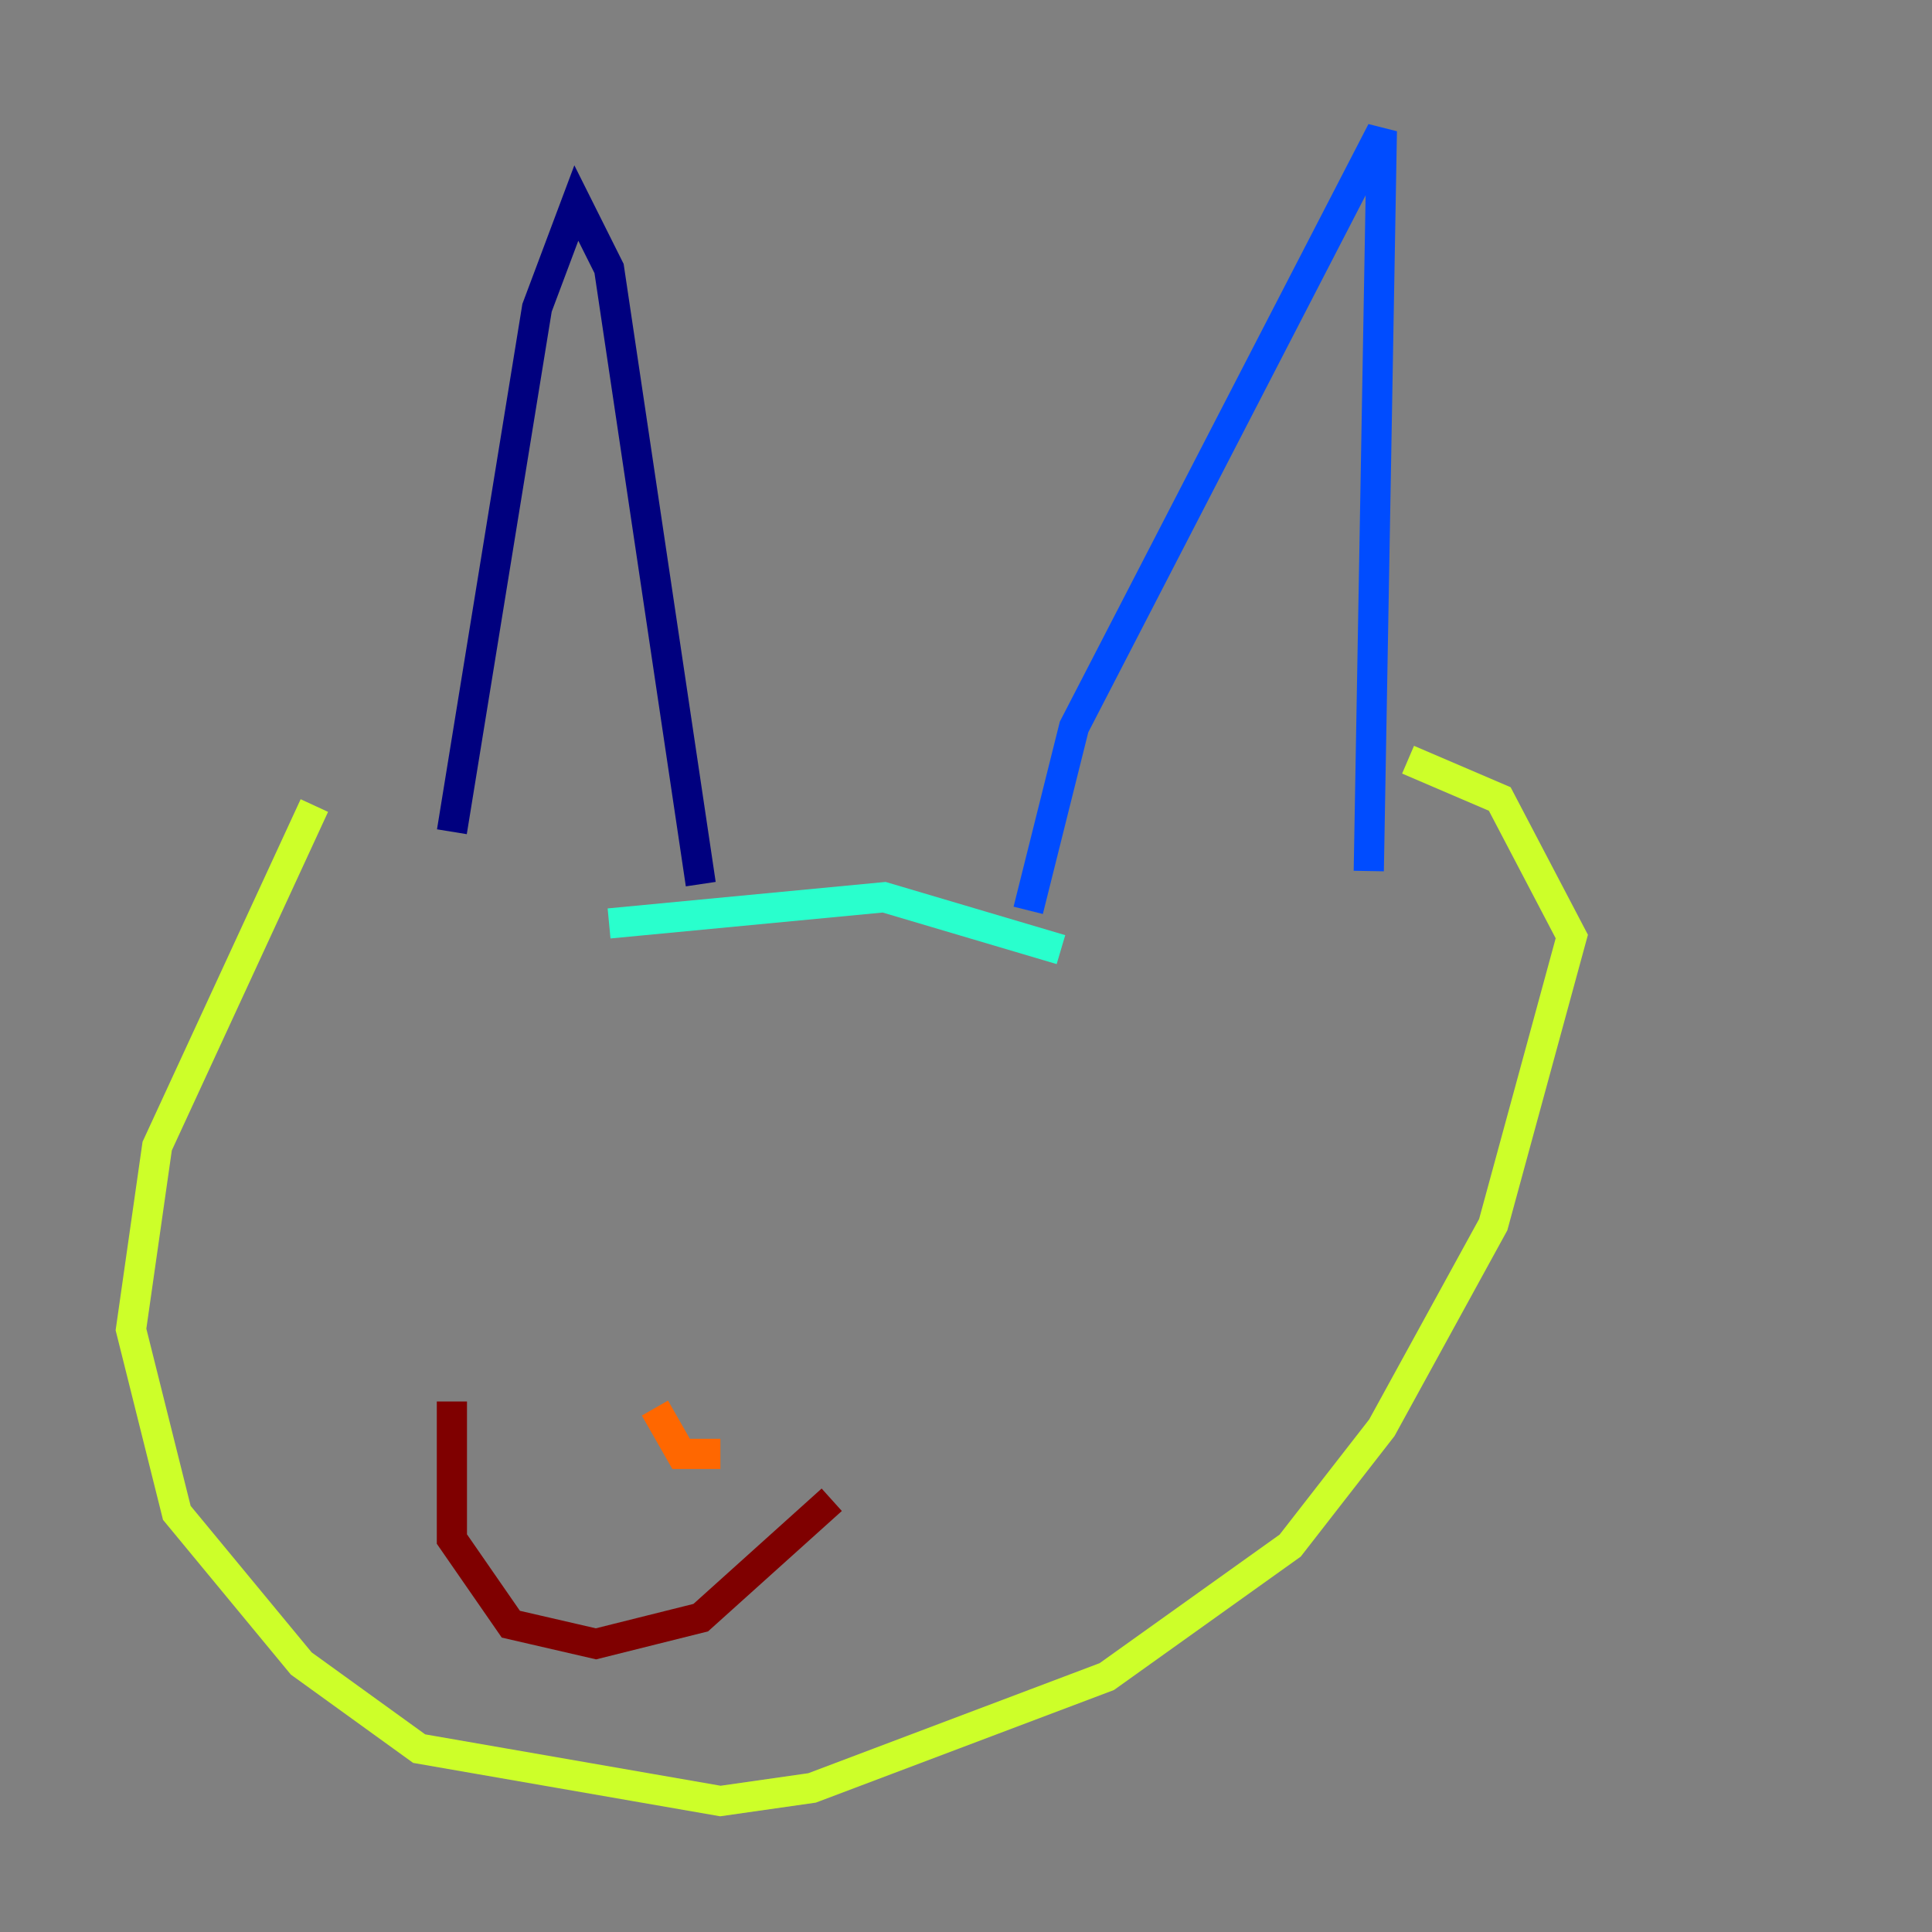 <?xml version="1.0" encoding="utf-8" ?>
<svg baseProfile="tiny" height="128" version="1.2" viewBox="0,0,128,128" width="128" xmlns="http://www.w3.org/2000/svg" xmlns:ev="http://www.w3.org/2001/xml-events" xmlns:xlink="http://www.w3.org/1999/xlink"><rect x="0" y="0" width="128" height="128" fill="#808080" stroke="none"/><defs /><polyline fill="none" points="29.939,55.105 35.58,20.393 38.183,13.451 40.352,17.79 46.427,58.576" stroke="#00007f" stroke-width="2" /><polyline fill="none" points="68.122,60.312 71.159,48.163 91.552,8.678 90.685,57.709" stroke="#004cff" stroke-width="2" /><polyline fill="none" points="70.291,62.915 58.576,59.444 40.352,61.18" stroke="#29ffcd" stroke-width="2" /><polyline fill="none" points="20.827,53.37 10.414,75.932 8.678,88.081 11.715,100.231 19.959,110.21 27.77,115.851 47.729,119.322 53.803,118.454 73.329,111.078 85.478,102.4 91.552,94.59 98.929,81.139 104.136,62.047 99.363,52.936 93.288,50.332" stroke="#cdff29" stroke-width="2" /><polyline fill="none" points="43.39,93.288 45.125,96.325 47.729,96.325" stroke="#ff6700" stroke-width="2" /><polyline fill="none" points="29.939,92.854 29.939,101.966 33.844,107.607 39.485,108.909 46.427,107.173 55.105,99.363" stroke="#7f0000" stroke-width="2" /></svg>